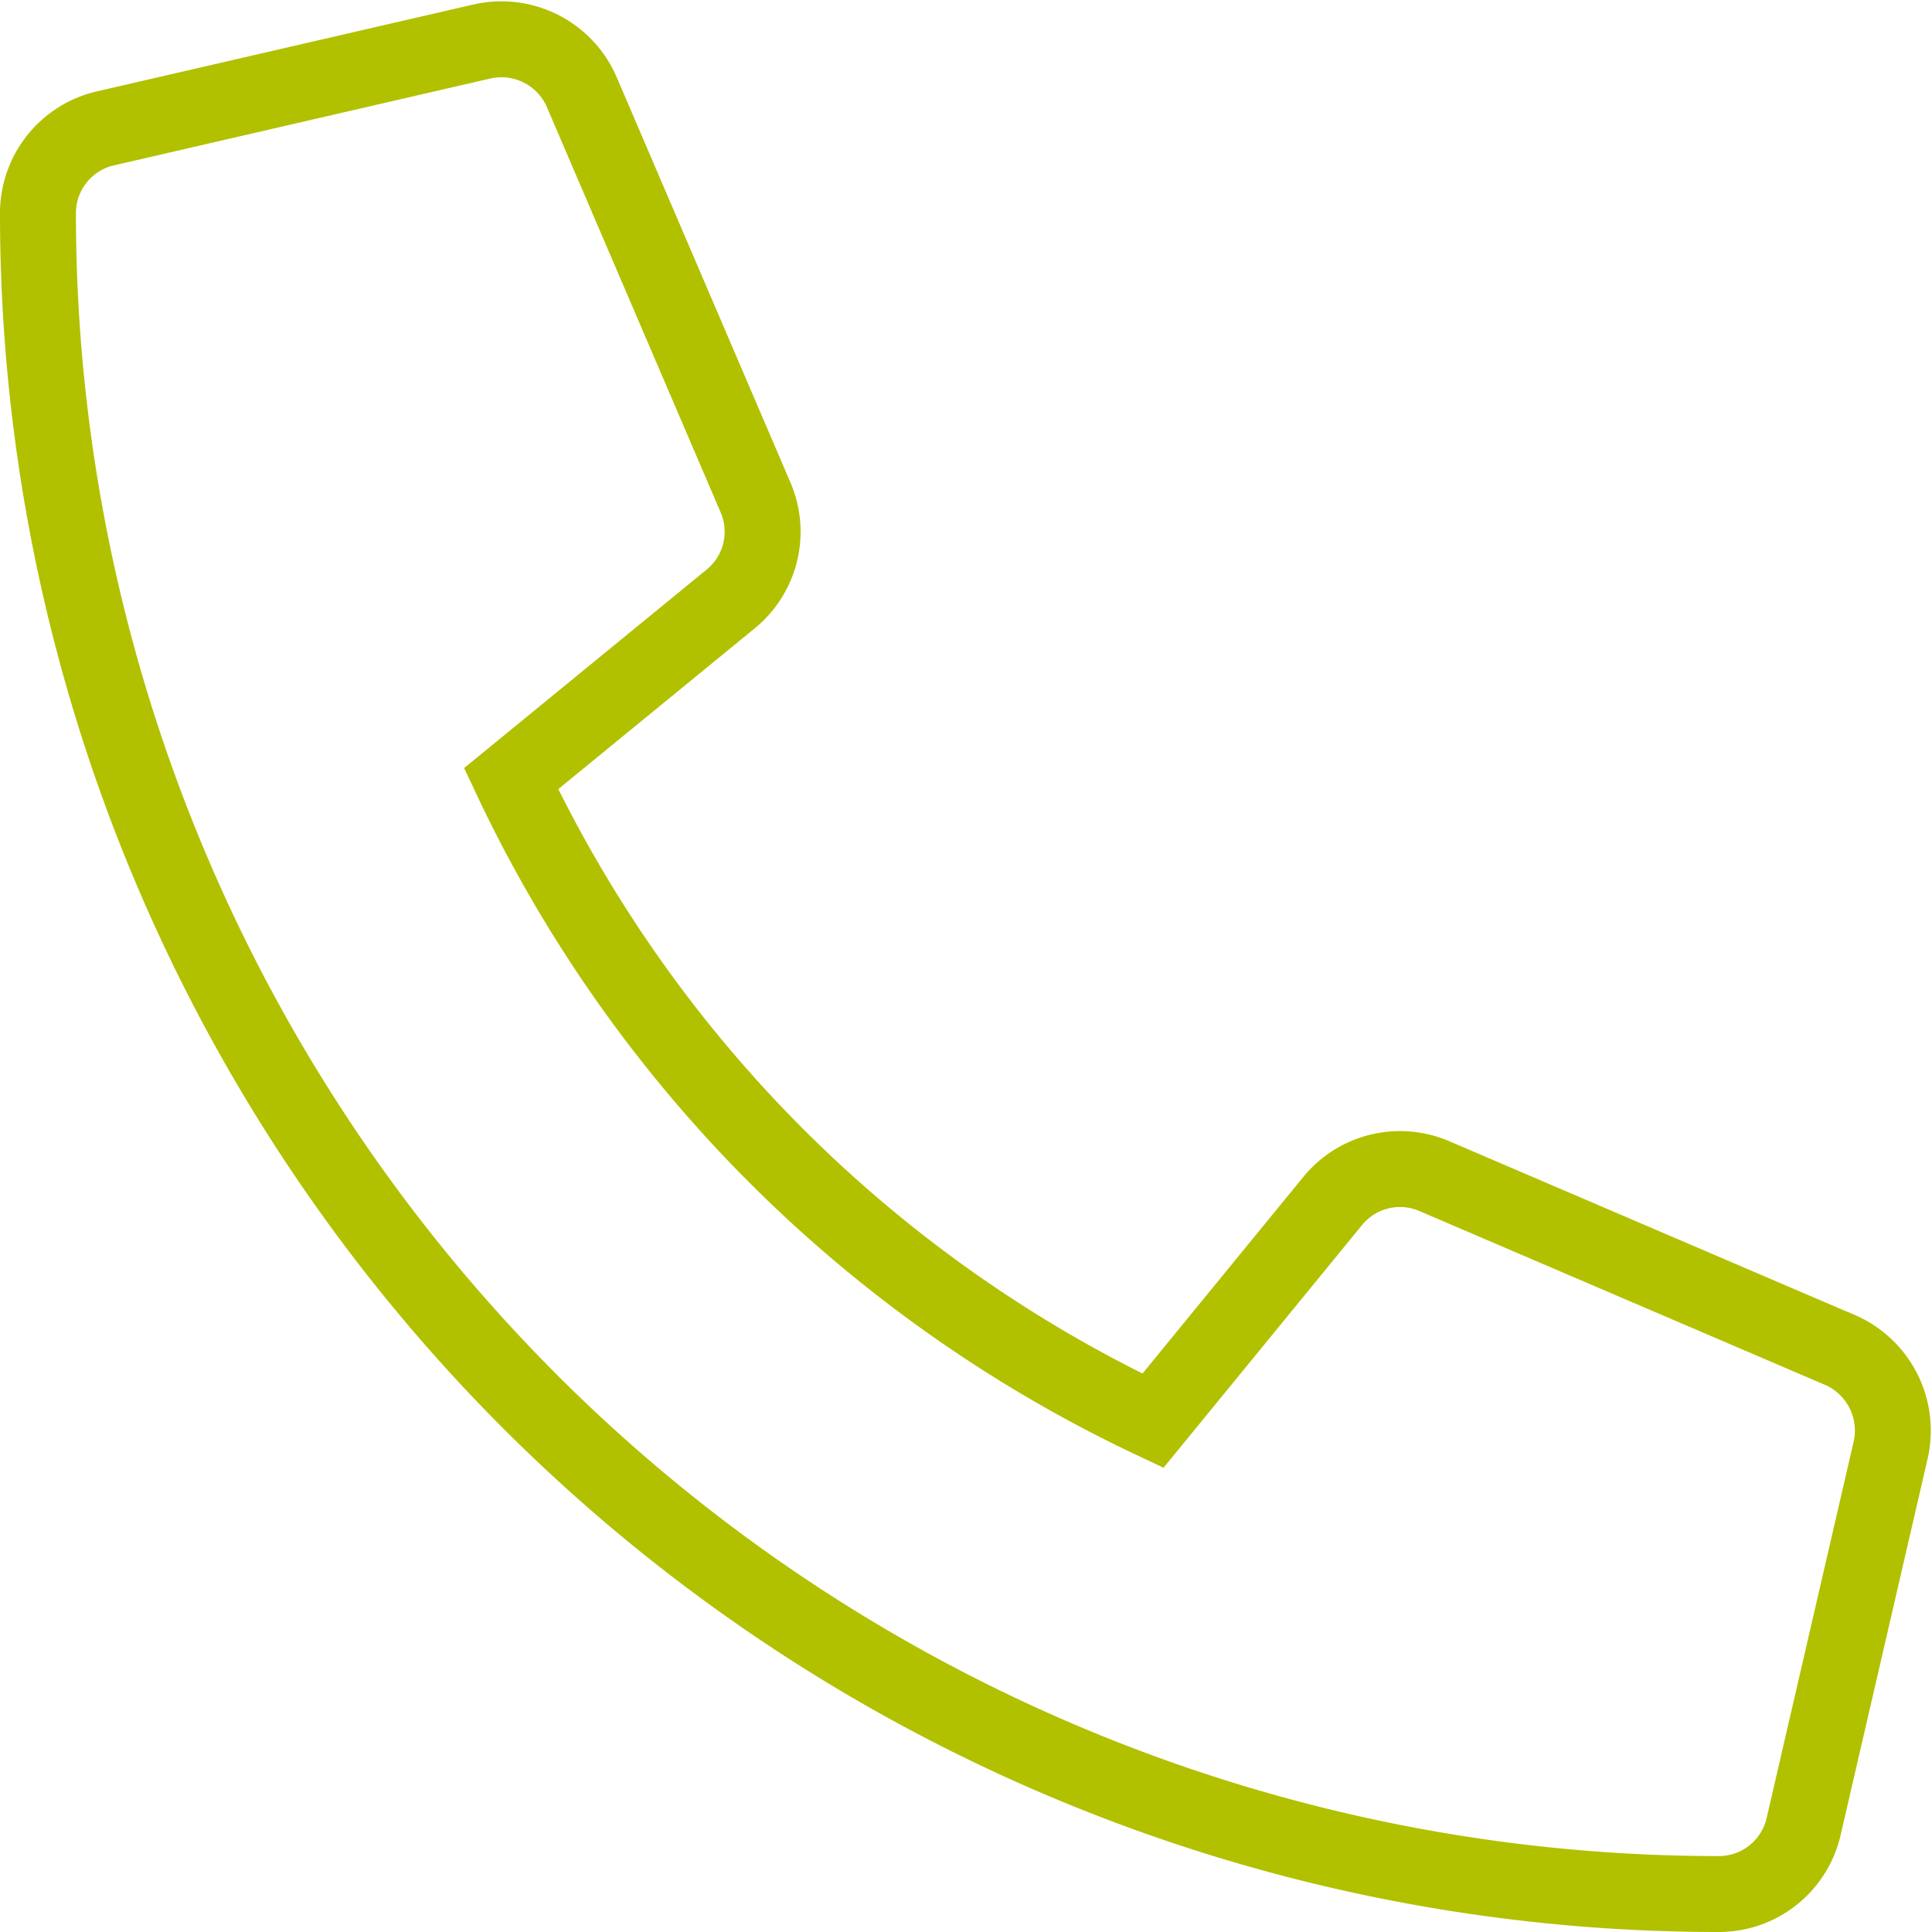 <svg xmlns="http://www.w3.org/2000/svg" width="25.444" height="25.444" viewBox="0 0 25.444 25.444"><defs><style>.a{fill:none;stroke:#b1c100;}</style></defs><path class="a" d="M23.73,17.267l-5.343-2.29a1.145,1.145,0,0,0-1.336.329L14.684,18.2A17.684,17.684,0,0,1,6.231,9.744L9.122,7.378a1.142,1.142,0,0,0,.329-1.336L7.161.7A1.153,1.153,0,0,0,5.849.035L.887,1.18A1.145,1.145,0,0,0,0,2.3,22.135,22.135,0,0,0,22.137,24.433a1.145,1.145,0,0,0,1.116-.887L24.4,18.584a1.159,1.159,0,0,0-.668-1.317Z" transform="translate(0.5 0.511)"/></svg>